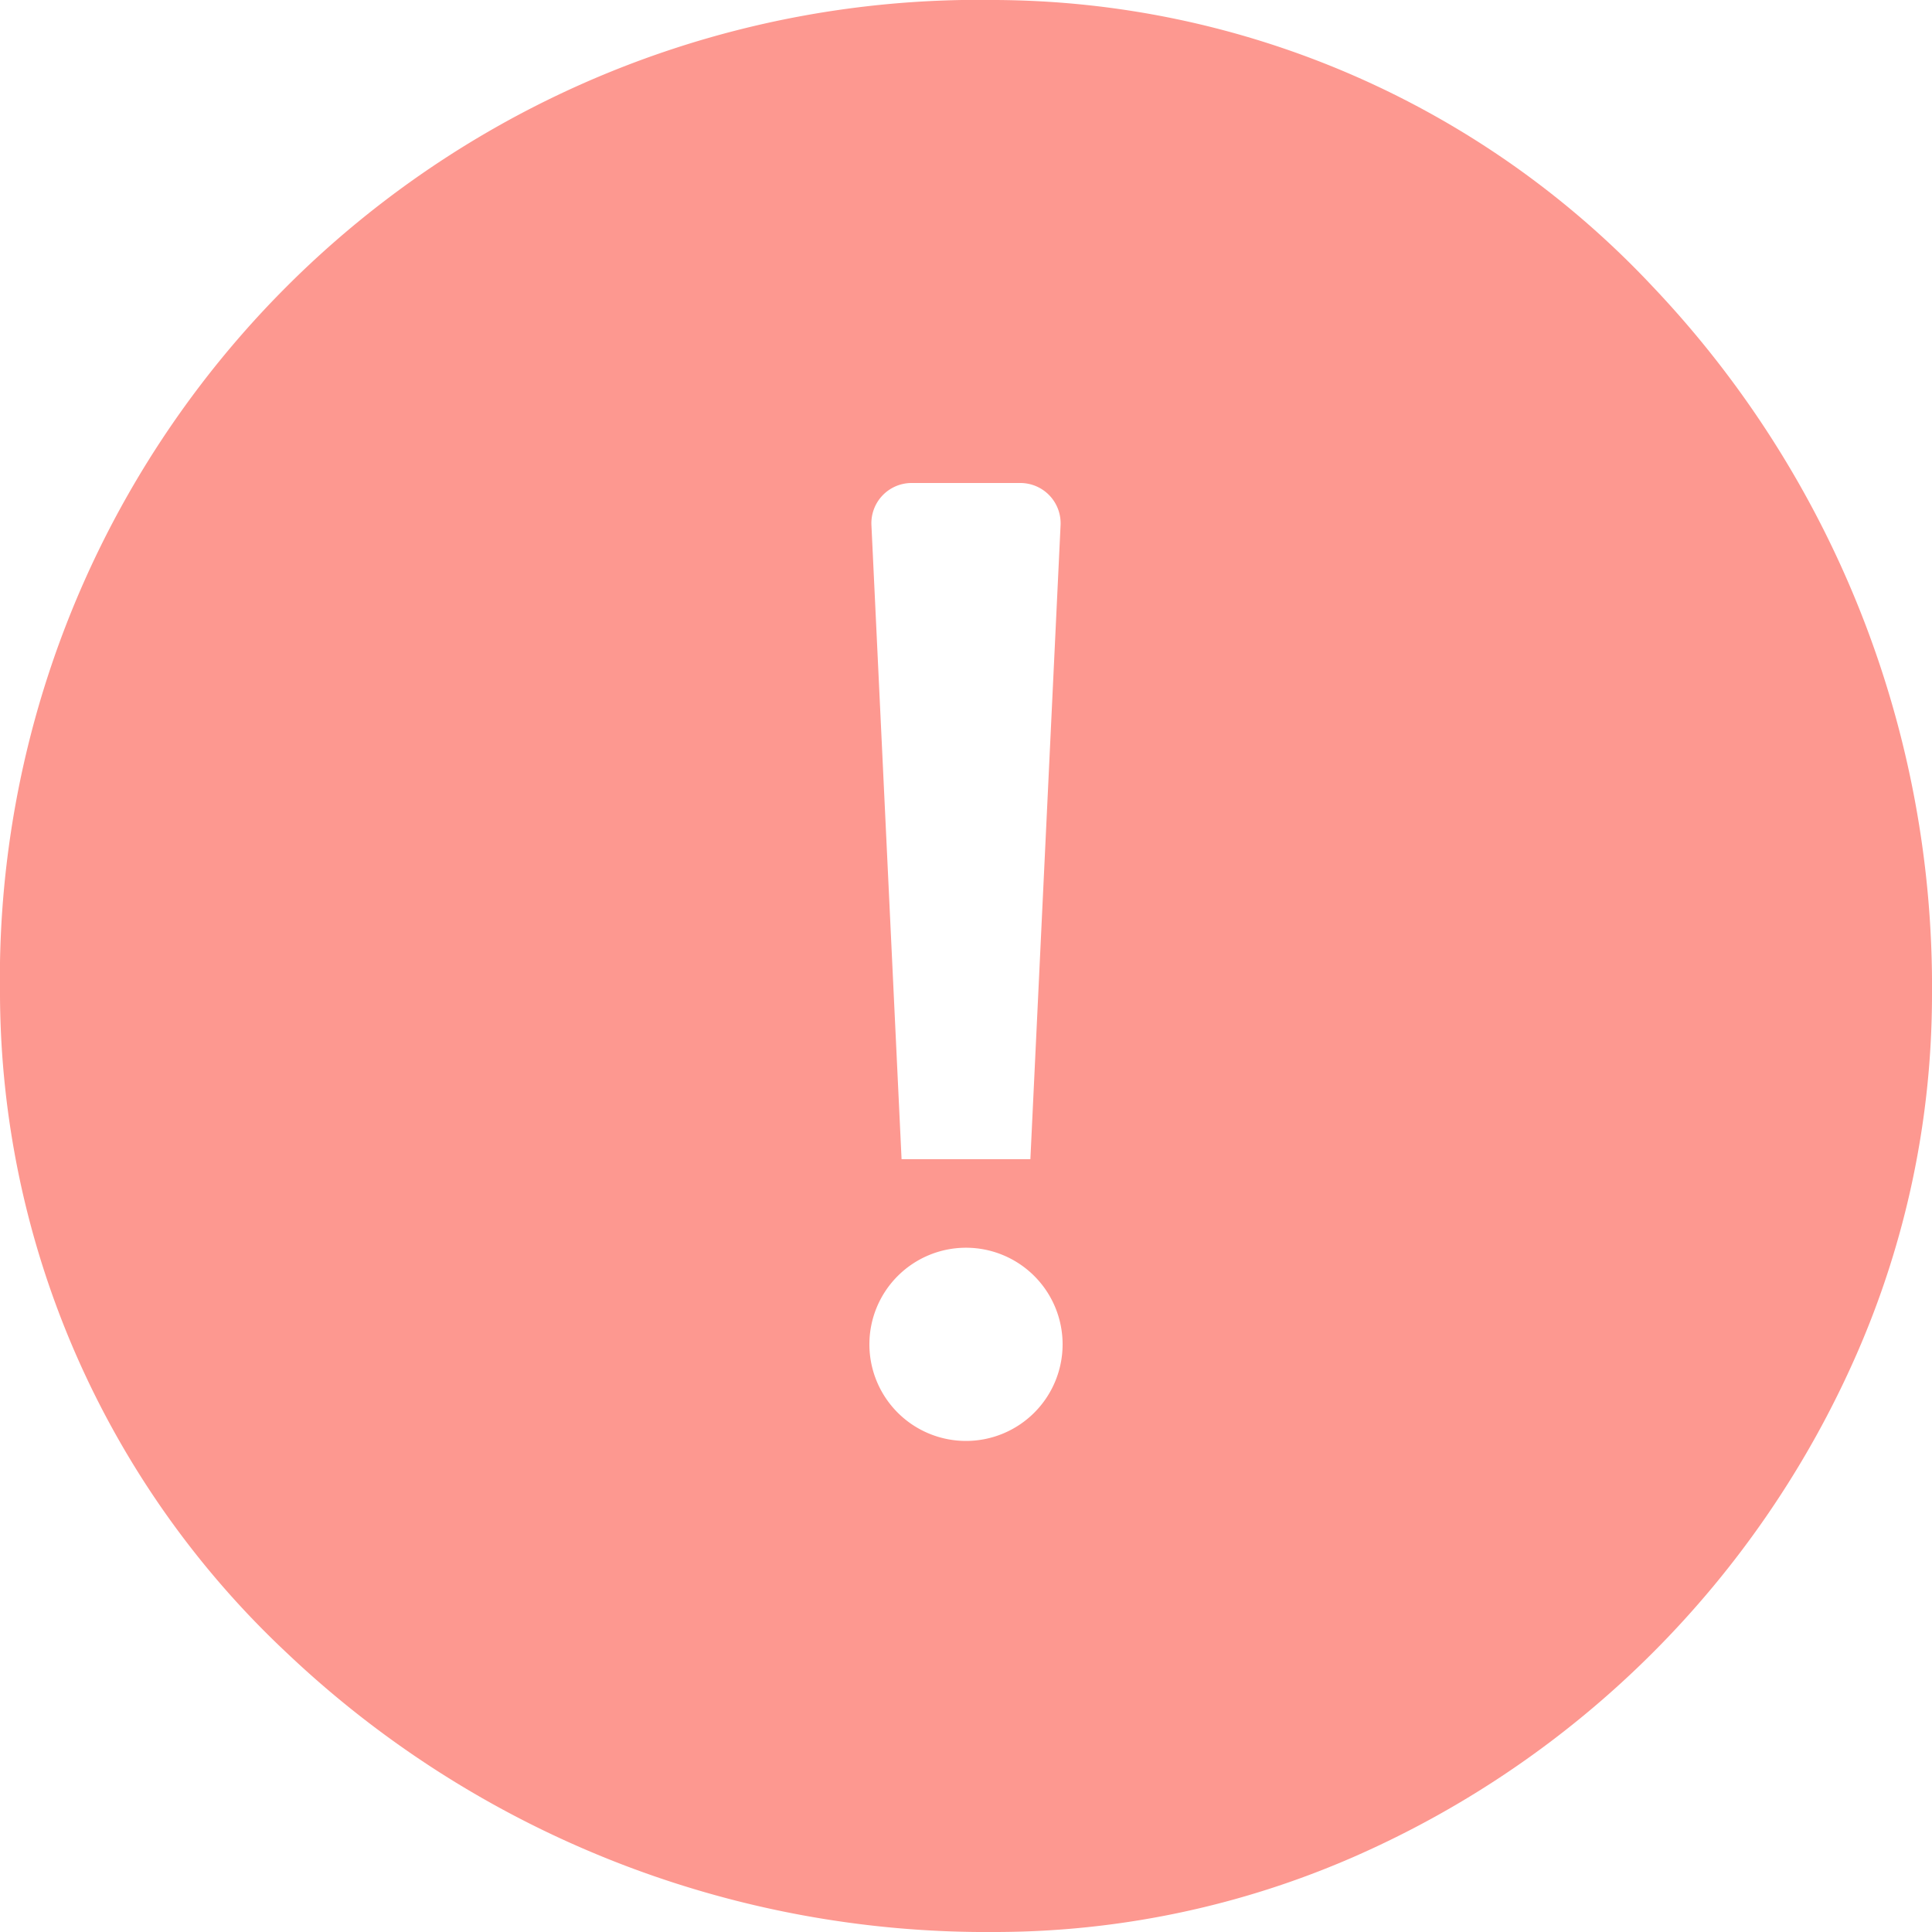 <svg id="_1.iOS_3.Element_Alert" data-name="1.iOS/3.Element/Alert" xmlns="http://www.w3.org/2000/svg" width="40" height="40" viewBox="0 0 40 40">
  <rect id="_1.iOS_3.Element_Alert_background" data-name="1.iOS/3.Element/Alert background" width="40" height="40" fill="none"/>
  <path id="Combined_Shape" data-name="Combined Shape" d="M20.605,40A21.048,21.048,0,0,1,5.934,34.218,18.768,18.768,0,0,1,0,20.605,20.269,20.269,0,0,1,20.605,0,18.768,18.768,0,0,1,34.218,5.934,21.048,21.048,0,0,1,40,20.605a18.559,18.559,0,0,1-1.562,7.435,20.219,20.219,0,0,1-10.4,10.4A18.559,18.559,0,0,1,20.605,40ZM20,25.833a2,2,0,1,0,2,2A2,2,0,0,0,20,25.833ZM18.874,10a.833.833,0,0,0-.832.873L18.666,24h2.667l.625-13.126A.834.834,0,0,0,21.126,10Z" fill="#fd9890"/>
</svg>
